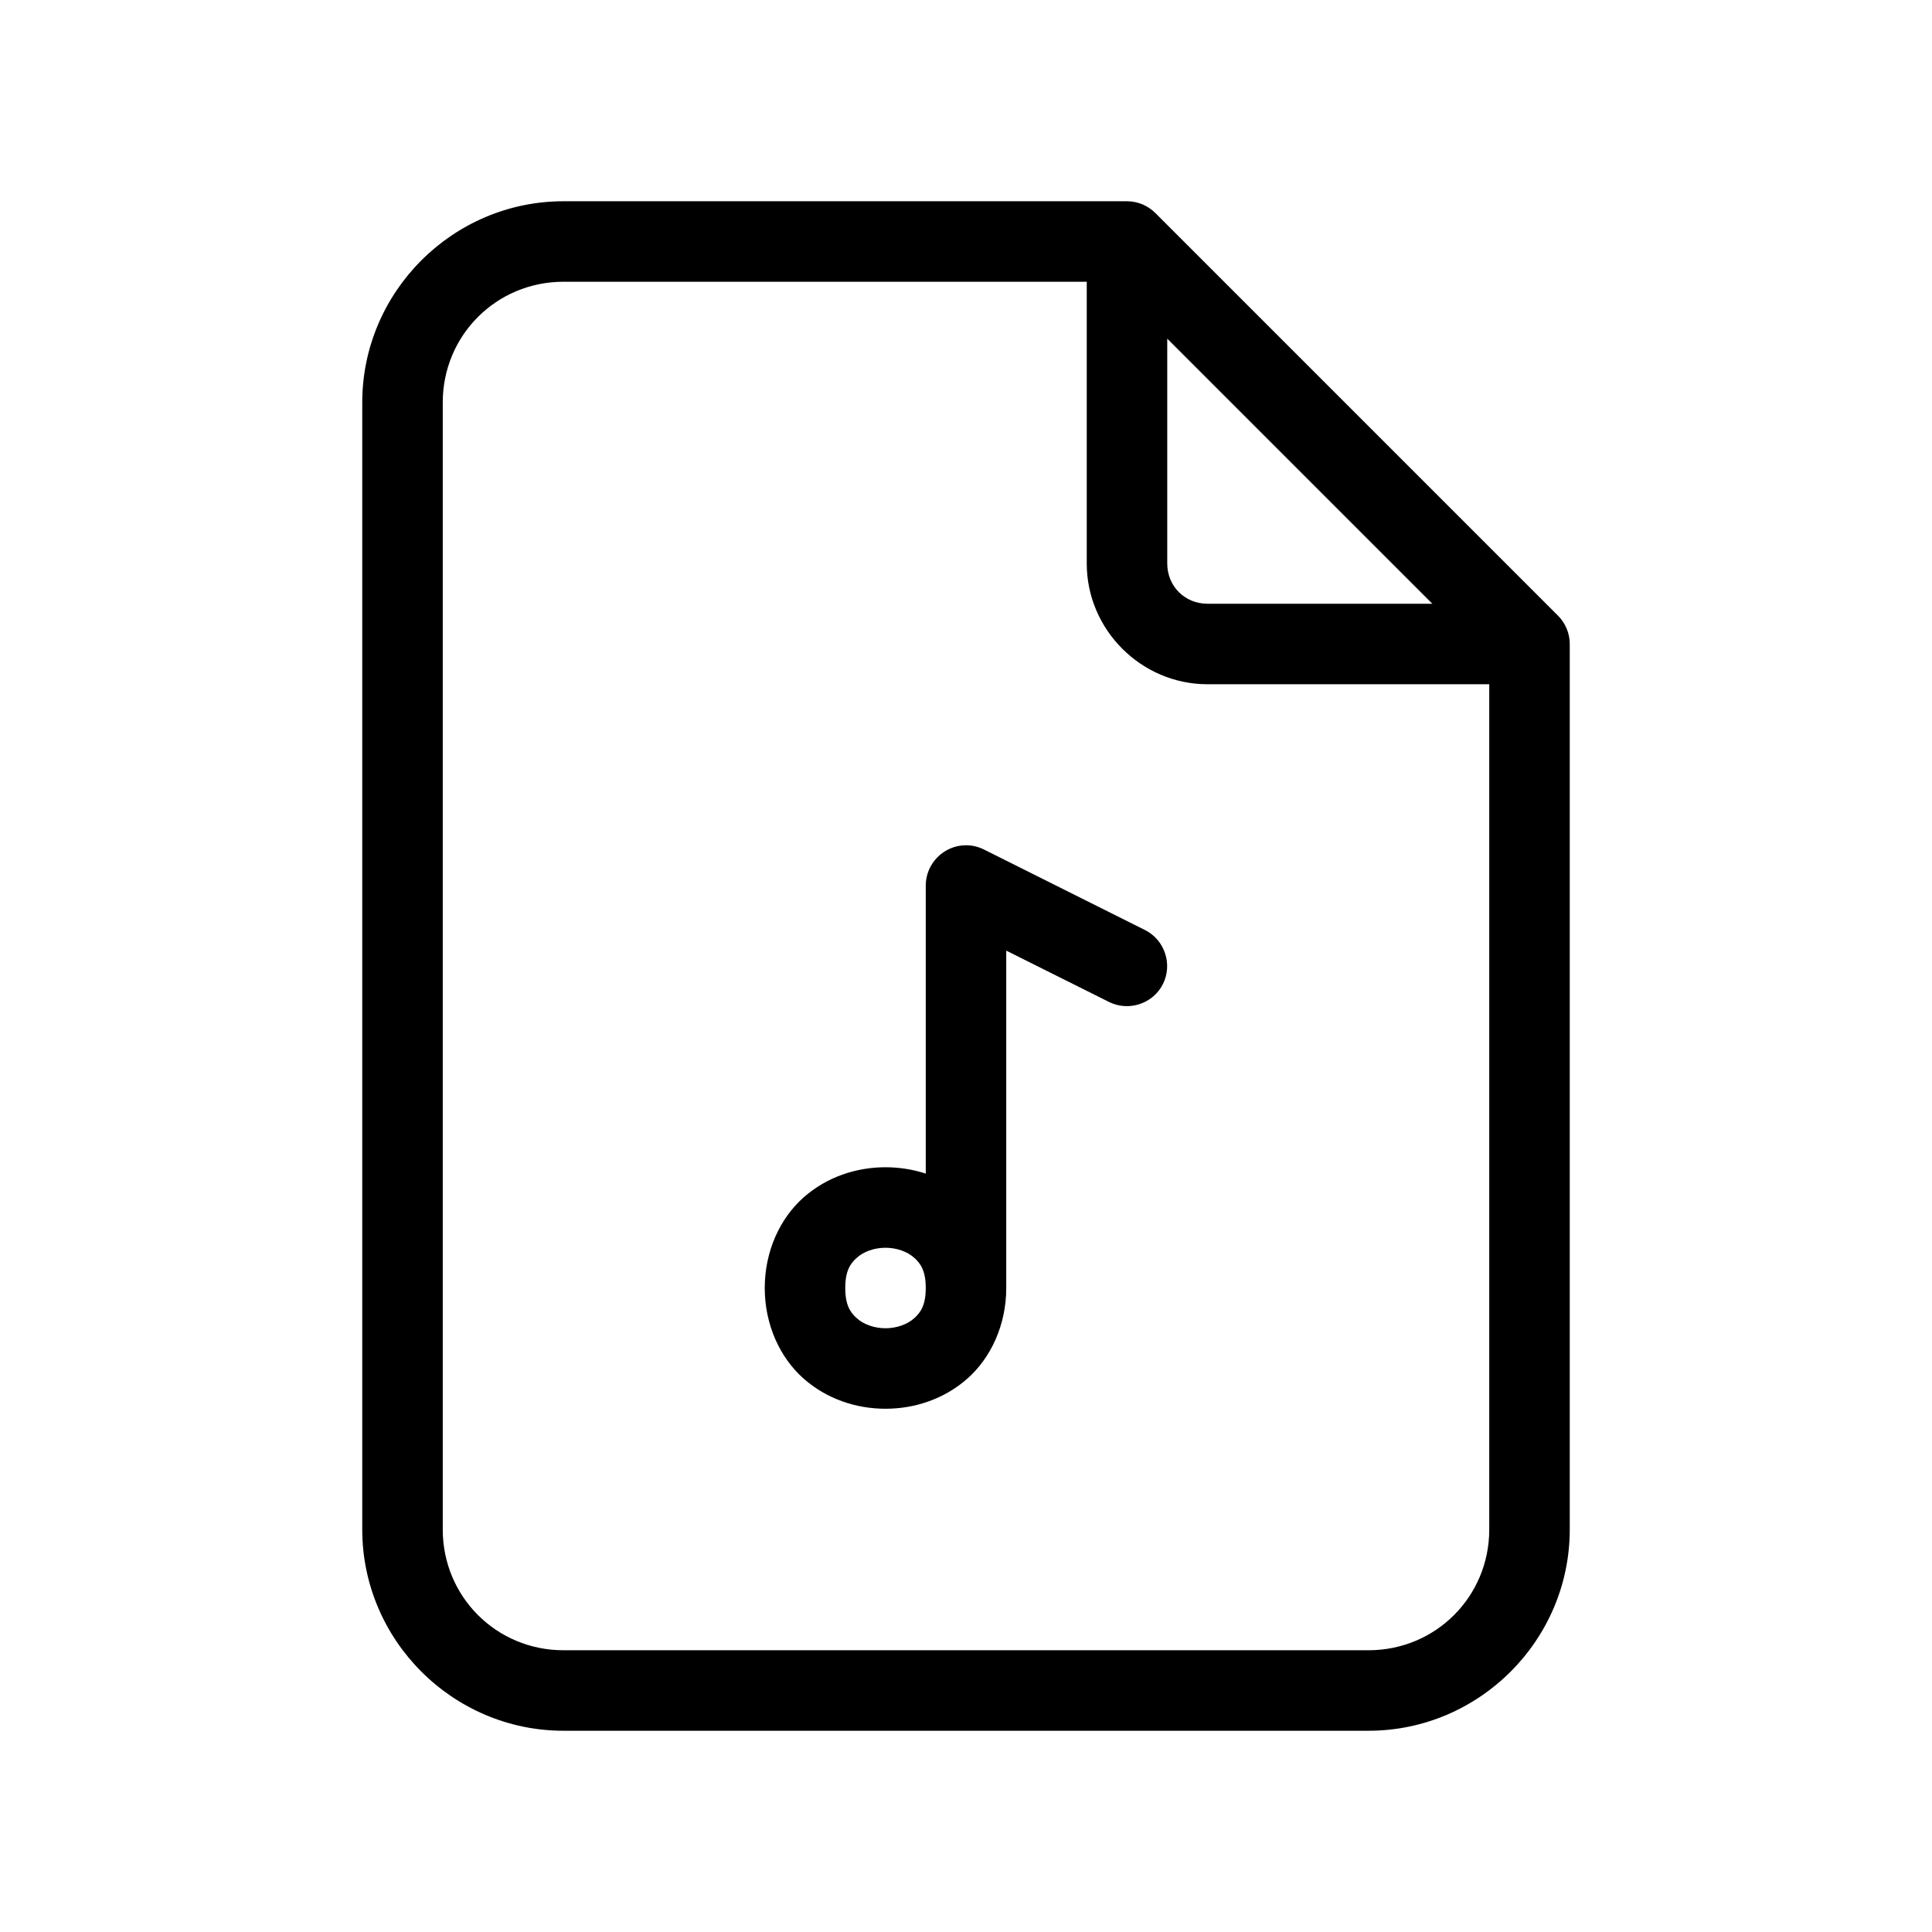 <?xml version="1.0" encoding="UTF-8" standalone="no"?>
<!DOCTYPE svg PUBLIC "-//W3C//DTD SVG 1.1//EN" "http://www.w3.org/Graphics/SVG/1.1/DTD/svg11.dtd">
<svg width="24px" height="24px" viewBox="0 0 24 24" version="1.1" xmlns="http://www.w3.org/2000/svg" xmlns:xlink="http://www.w3.org/1999/xlink" xml:space="preserve" xmlns:serif="http://www.serif.com/" style="fill-rule:evenodd;clip-rule:evenodd;stroke-linejoin:round;stroke-miterlimit:2;">
    <path id="path1" d="M19.5,8L19.5,19C19.5,20.375 18.375,21.5 17,21.5L7,21.5C5.625,21.5 4.5,20.375 4.5,19L4.5,5C4.5,3.625 5.625,2.5 7,2.5L14,2.5C14.135,2.5 14.261,2.555 14.353,2.647L19.353,7.647C19.445,7.739 19.5,7.865 19.5,8ZM13.5,3.5L7,3.5C6.166,3.5 5.5,4.166 5.5,5L5.5,19C5.5,19.834 6.166,20.5 7,20.5L17,20.5C17.834,20.5 18.5,19.834 18.5,19L18.5,8.5L15,8.5C14.177,8.5 13.5,7.823 13.5,7L13.5,3.5ZM17.793,7.5L14.5,4.207L14.5,7C14.5,7.282 14.718,7.5 15,7.5L17.793,7.5ZM12.5,16C12.5,16.458 12.31,16.865 12.02,17.123C11.729,17.381 11.361,17.5 11,17.5C10.639,17.5 10.271,17.381 9.98,17.123C9.69,16.865 9.5,16.458 9.5,16C9.5,15.542 9.69,15.135 9.98,14.877C10.271,14.619 10.639,14.5 11,14.5C11.168,14.5 11.338,14.526 11.5,14.579L11.5,11C11.5,10.726 11.726,10.5 12,10.5C12.077,10.5 12.153,10.518 12.223,10.553L14.223,11.553C14.468,11.675 14.569,11.977 14.447,12.223C14.325,12.468 14.023,12.569 13.777,12.447L12.5,11.809L12.5,16ZM11.5,16C11.5,15.792 11.44,15.698 11.355,15.623C11.271,15.548 11.139,15.5 11,15.5C10.861,15.5 10.729,15.548 10.645,15.623C10.56,15.698 10.5,15.792 10.5,16C10.5,16.208 10.56,16.302 10.645,16.377C10.729,16.452 10.861,16.5 11,16.5C11.139,16.5 11.271,16.452 11.355,16.377C11.44,16.302 11.5,16.208 11.5,16Z"/>
</svg>

